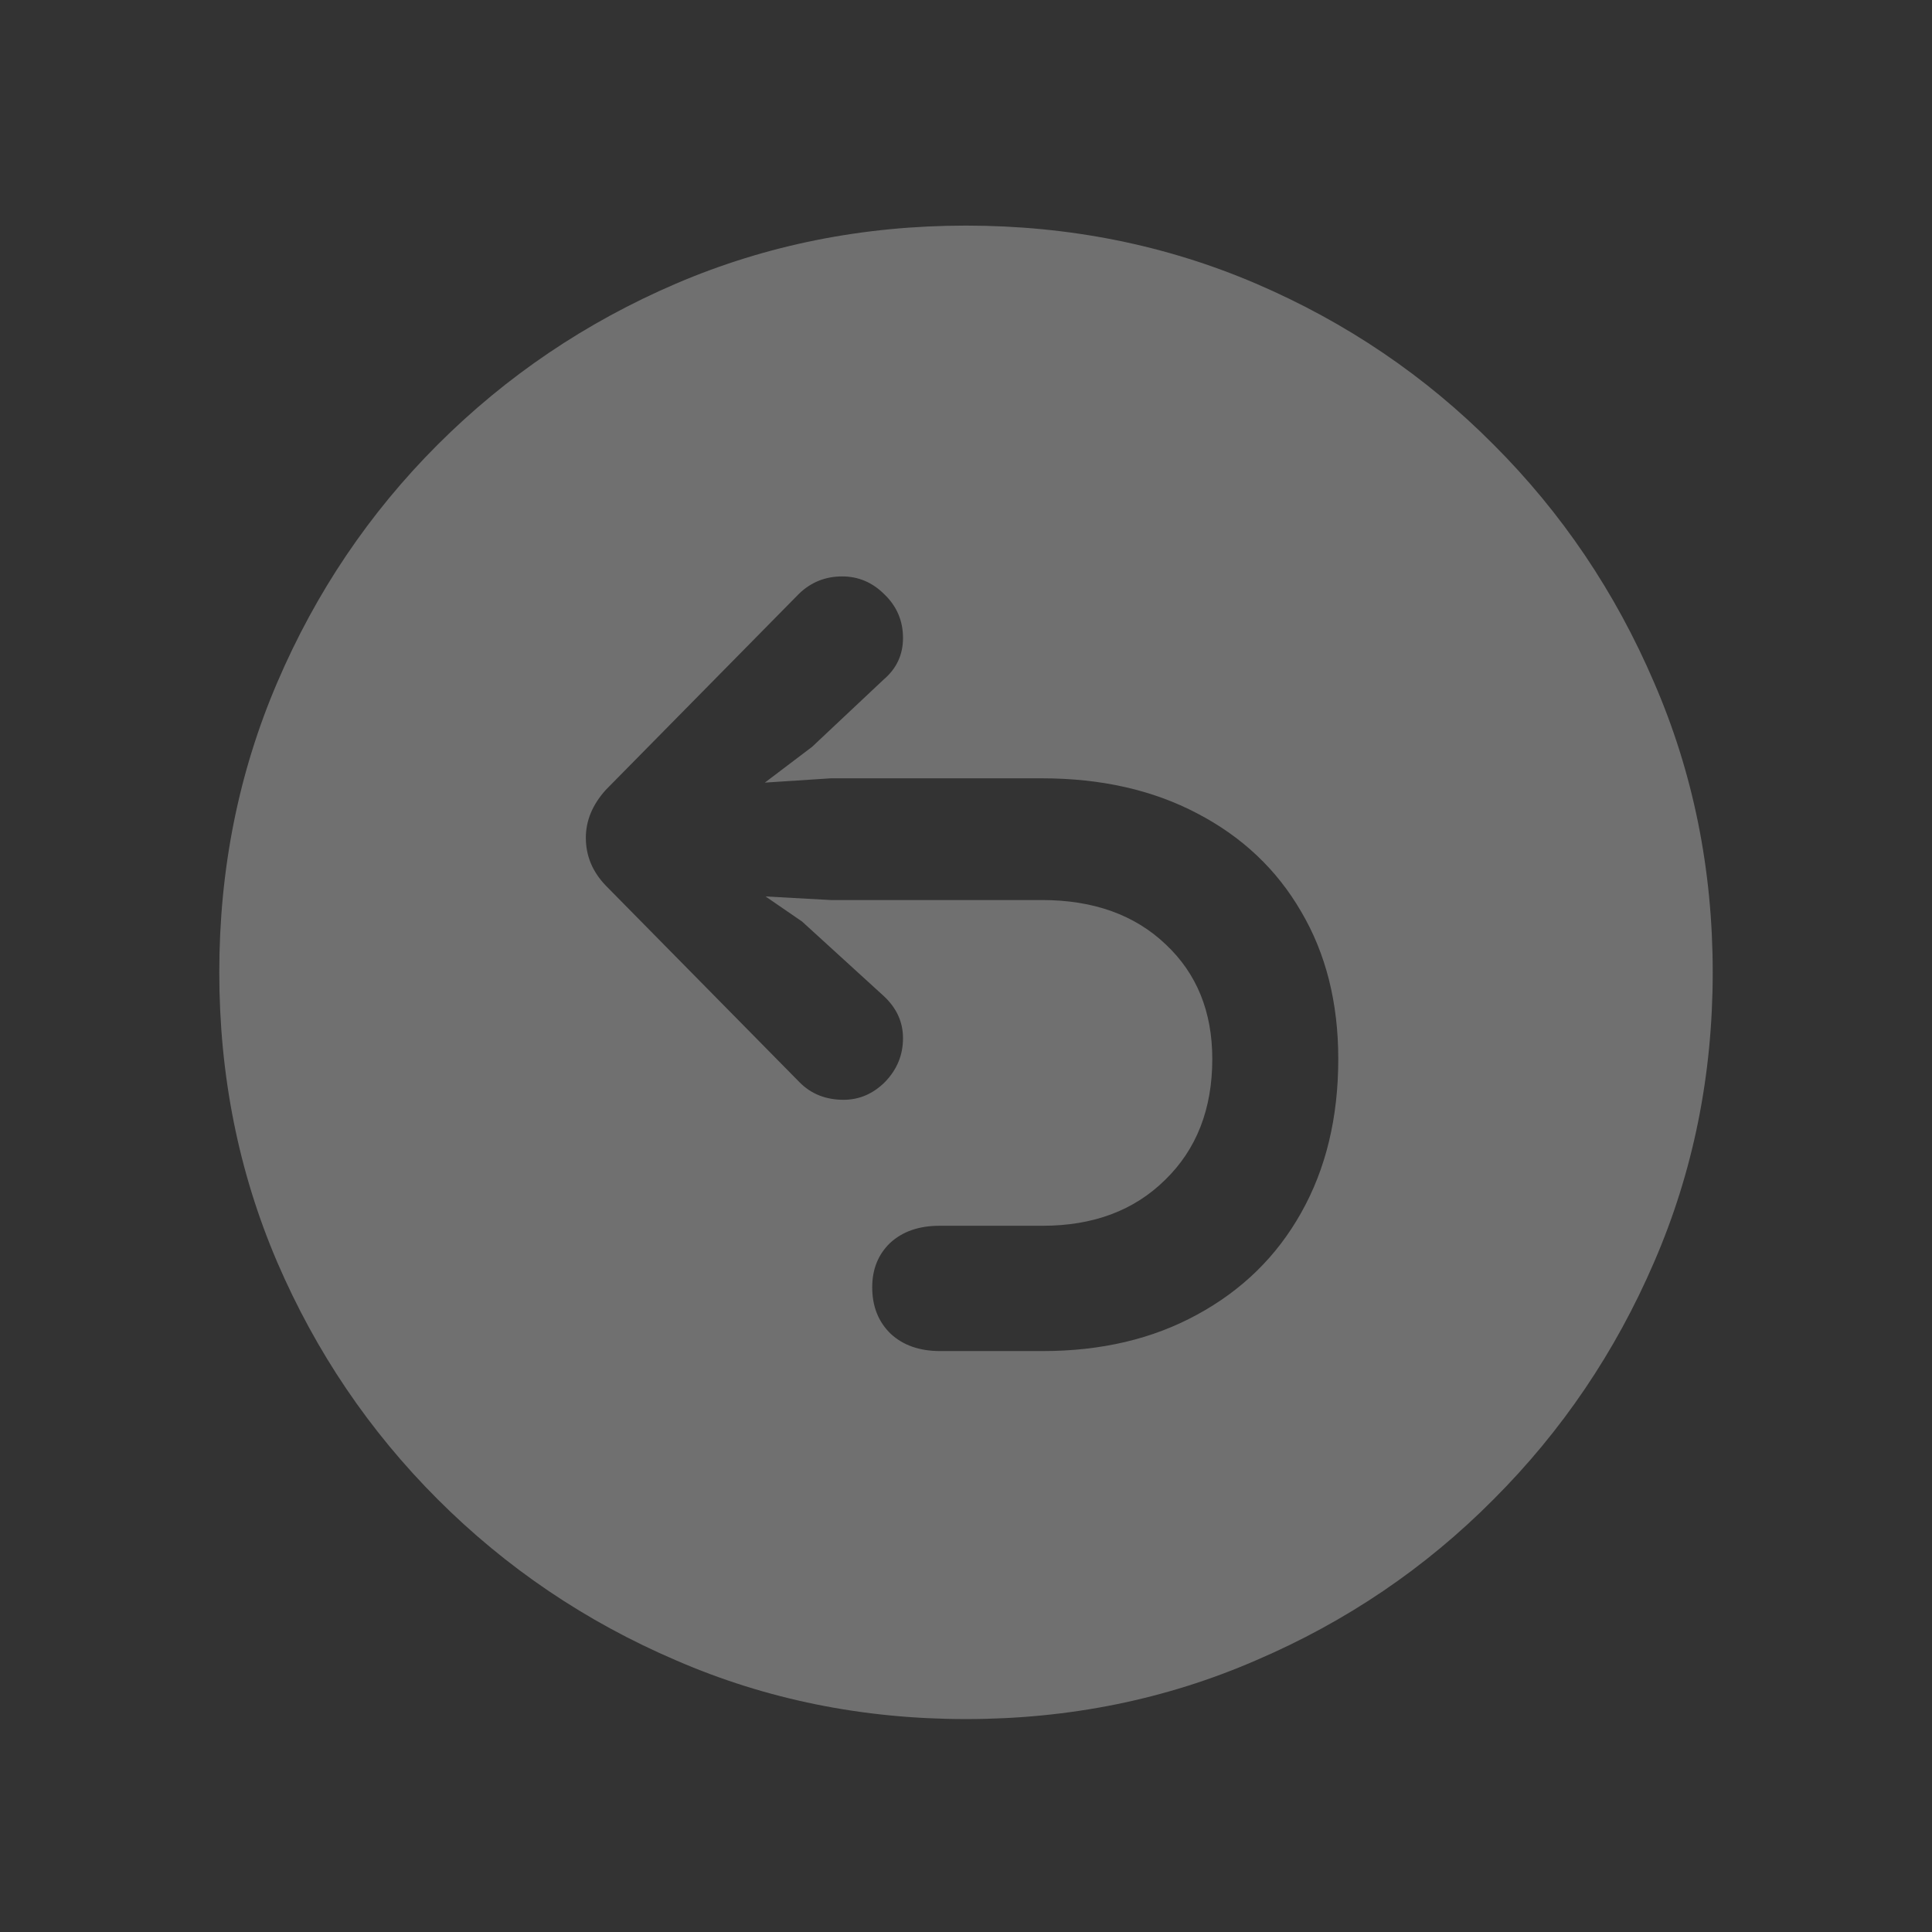 <svg width="48" height="48" viewBox="0 0 48 48" fill="none" xmlns="http://www.w3.org/2000/svg">
<rect x="0" y="0" width="48" height="48" fill="#333333" stroke="none"/>
<path d="M24 42.71C21.439 42.71 19.037 42.224 16.796 41.251C14.555 40.291 12.581 38.957 10.873 37.249C9.177 35.553 7.849 33.591 6.889 31.361C5.928 29.12 5.448 26.719 5.448 24.157C5.448 21.596 5.928 19.195 6.889 16.954C7.849 14.712 9.177 12.744 10.873 11.048C12.581 9.341 14.555 8.007 16.796 7.046C19.037 6.086 21.439 5.605 24 5.605C26.561 5.605 28.963 6.086 31.204 7.046C33.445 8.007 35.414 9.341 37.109 11.048C38.805 12.744 40.133 14.712 41.094 16.954C42.066 19.195 42.552 21.596 42.552 24.157C42.552 26.719 42.066 29.12 41.094 31.361C40.133 33.591 38.805 35.553 37.109 37.249C35.414 38.957 33.445 40.291 31.204 41.251C28.963 42.224 26.561 42.71 24 42.71ZM33.249 26.31C33.249 24.91 32.941 23.689 32.325 22.646C31.72 21.602 30.86 20.79 29.745 20.209C28.642 19.628 27.356 19.337 25.886 19.337H20.638L19.002 19.444L20.176 18.555L21.954 16.883C22.275 16.61 22.435 16.266 22.435 15.851C22.435 15.424 22.281 15.062 21.972 14.766C21.676 14.469 21.326 14.321 20.923 14.321C20.508 14.321 20.152 14.463 19.855 14.748L15.053 19.622C14.721 19.989 14.555 20.387 14.555 20.814C14.555 21.264 14.721 21.661 15.053 22.005L19.873 26.897C20.158 27.181 20.52 27.324 20.958 27.324C21.35 27.324 21.694 27.175 21.99 26.879C22.287 26.571 22.435 26.209 22.435 25.794C22.435 25.391 22.275 25.041 21.954 24.744L19.927 22.895L19.02 22.272L20.638 22.361H25.886C27.166 22.361 28.192 22.729 28.963 23.464C29.733 24.187 30.119 25.136 30.119 26.31C30.119 27.555 29.727 28.557 28.945 29.316C28.174 30.075 27.16 30.454 25.903 30.454H23.342C22.832 30.454 22.423 30.596 22.114 30.881C21.818 31.166 21.67 31.533 21.67 31.984C21.67 32.458 21.824 32.844 22.132 33.14C22.441 33.425 22.85 33.567 23.36 33.567H25.903C27.362 33.567 28.642 33.265 29.745 32.66C30.86 32.055 31.72 31.213 32.325 30.134C32.941 29.043 33.249 27.768 33.249 26.31Z" fill="white" fill-opacity="0.3"/>
</svg>
